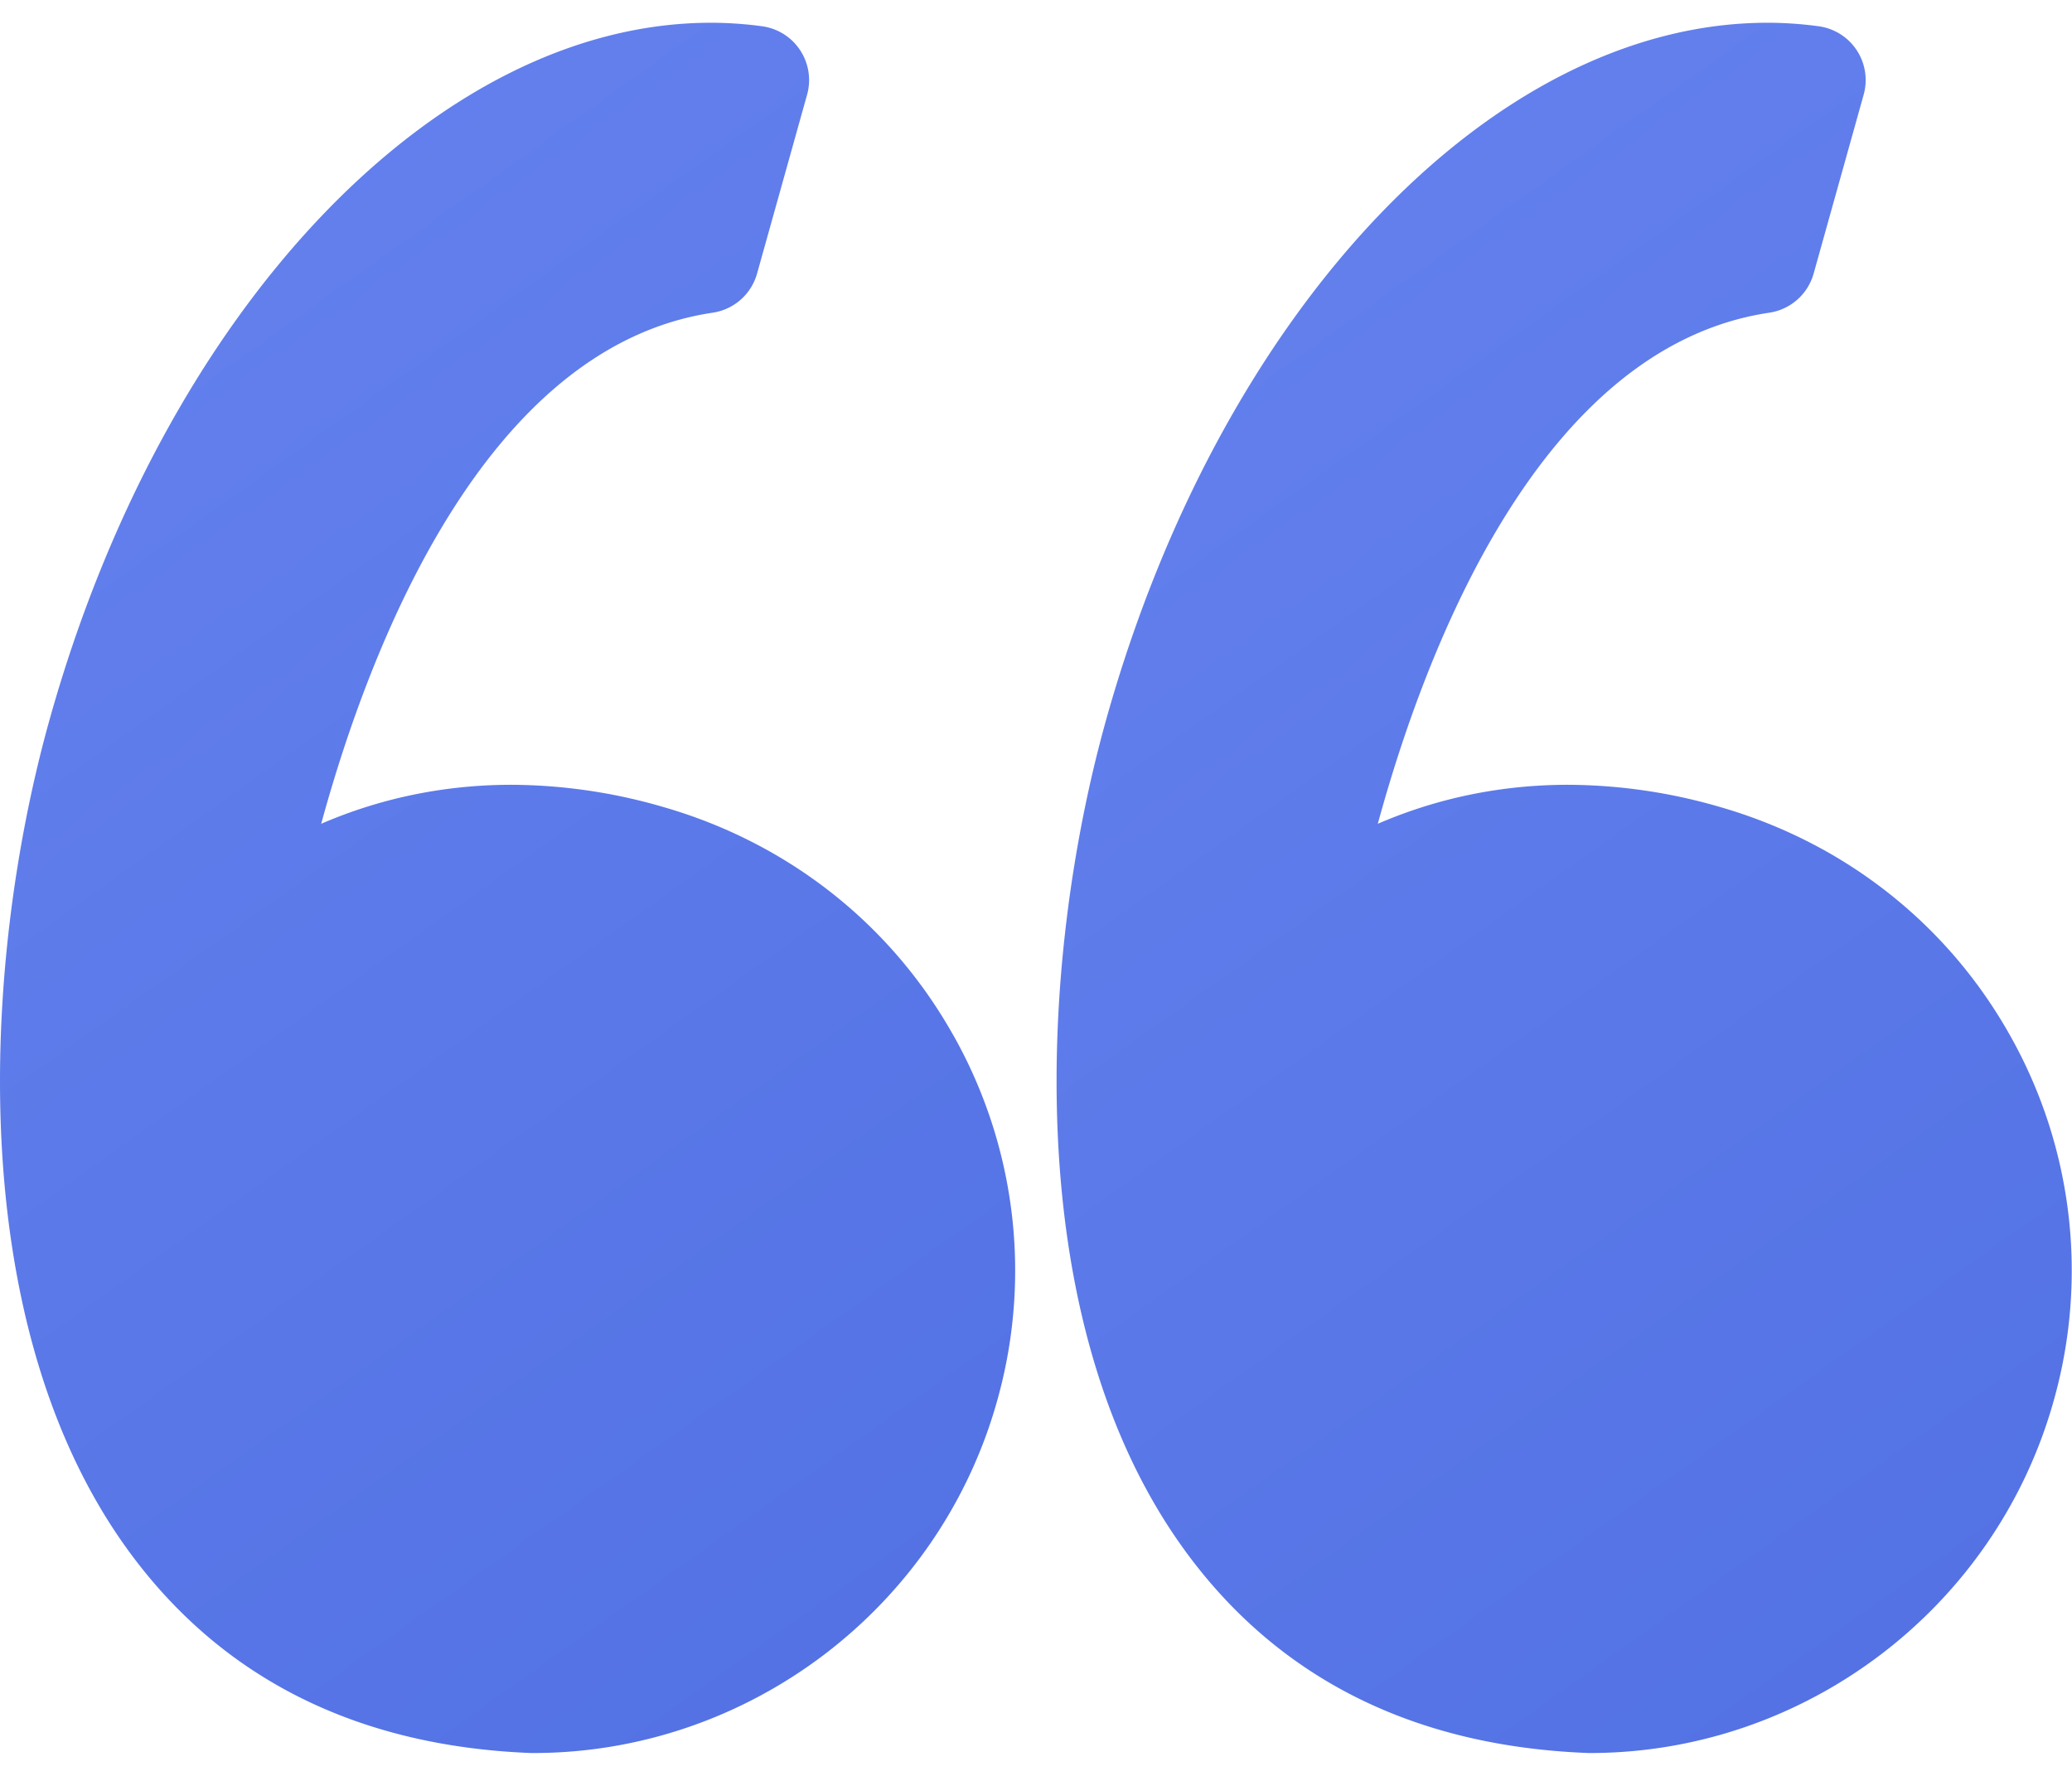<svg width="56" height="48" viewBox="0 0 56 48" fill="none" xmlns="http://www.w3.org/2000/svg"><path d="M46.48 21.81a14.838 14.838 0 00-4.101-.598c-2.072 0-3.8.474-5.141 1.054C38.53 17.535 41.635 9.37 47.819 8.452a1.47 1.47 0 001.198-1.057l1.352-4.834A1.468 1.468 0 0049.154.71a10.268 10.268 0 00-1.383-.095c-7.423 0-14.774 7.748-17.876 18.842-1.821 6.509-2.355 16.294 2.13 22.453 2.51 3.447 6.172 5.287 10.885 5.471l.057.001c5.814 0 10.97-3.916 12.538-9.521a12.942 12.942 0 00-1.193-9.899c-1.69-2.999-4.47-5.185-7.833-6.152z" fill="url(#paint0_linear)"/><path d="M25.755 27.964c-1.689-3-4.47-5.186-7.832-6.153a14.837 14.837 0 00-4.1-.599c-2.072 0-3.801.474-5.142 1.054C9.974 17.535 13.078 9.37 19.263 8.452a1.47 1.47 0 001.198-1.057l1.352-4.834A1.468 1.468 0 0020.598.71a10.254 10.254 0 00-1.383-.095c-7.423 0-14.774 7.748-17.877 18.842-1.82 6.509-2.354 16.294 2.132 22.455 2.51 3.445 6.172 5.286 10.883 5.47h.059c5.813 0 10.97-3.915 12.538-9.52a12.95 12.95 0 00-1.195-9.9z" fill="url(#paint1_linear)"/><defs><linearGradient id="paint0_linear" x1="40.827" y1=".616" x2="70.441" y2="42.177" gradientUnits="userSpaceOnUse"><stop stop-color="#6380ED"/><stop offset="1" stop-color="#506FE2"/></linearGradient><linearGradient id="paint1_linear" x1="12.27" y1=".616" x2="41.885" y2="42.177" gradientUnits="userSpaceOnUse"><stop stop-color="#6380ED"/><stop offset="1" stop-color="#506FE2"/></linearGradient></defs></svg>